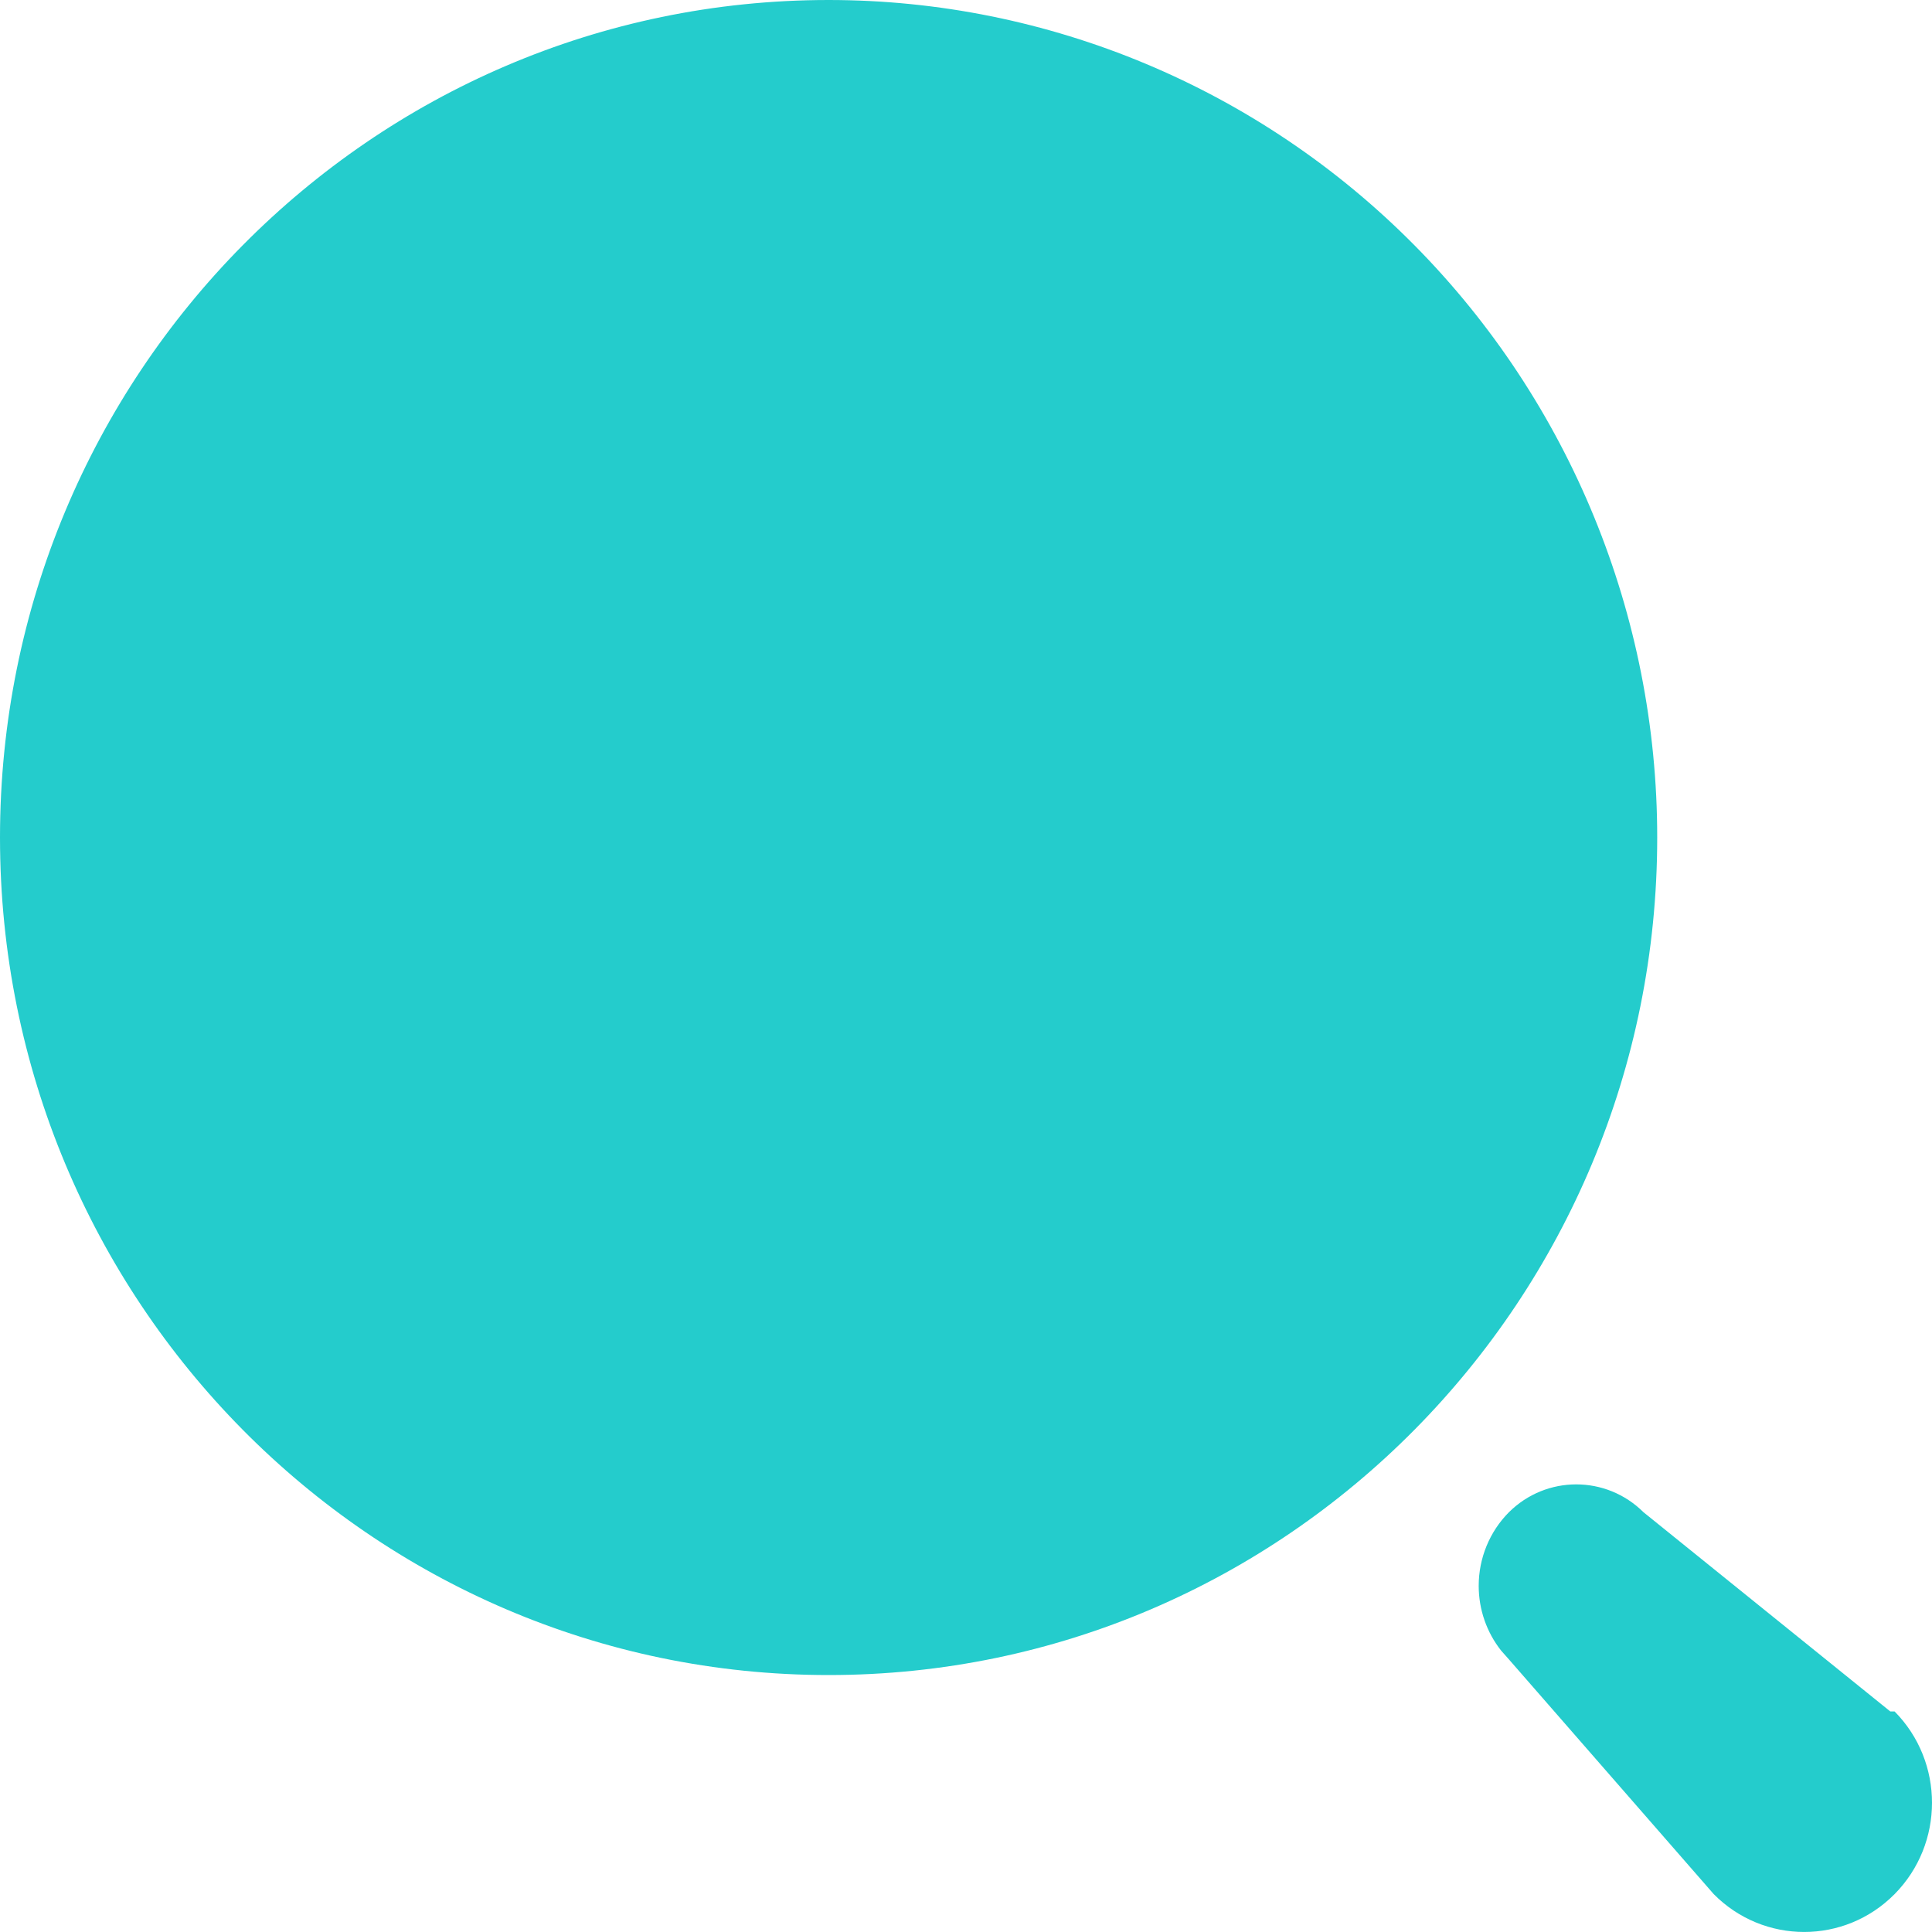 <svg width="35" height="35" viewBox="0 0 35 35" fill="none" xmlns="http://www.w3.org/2000/svg">
<path d="M27.336 27.395C28.013 26.723 29.097 26.723 29.773 27.395L34.244 31.004H34.322C35.226 31.918 35.226 33.4 34.322 34.314C33.417 35.228 31.951 35.228 31.046 34.314L27.336 30.062L27.195 29.903C26.933 29.572 26.788 29.158 26.788 28.729C26.788 28.228 26.985 27.748 27.336 27.395ZM15.011 0C18.992 0 22.81 1.599 25.625 4.444C28.44 7.289 30.022 11.148 30.022 15.172C30.022 23.552 23.301 30.345 15.011 30.345C6.721 30.345 0 23.552 0 15.172C0 6.793 6.721 0 15.011 0Z" fill="#24CCCC"/>
</svg>
